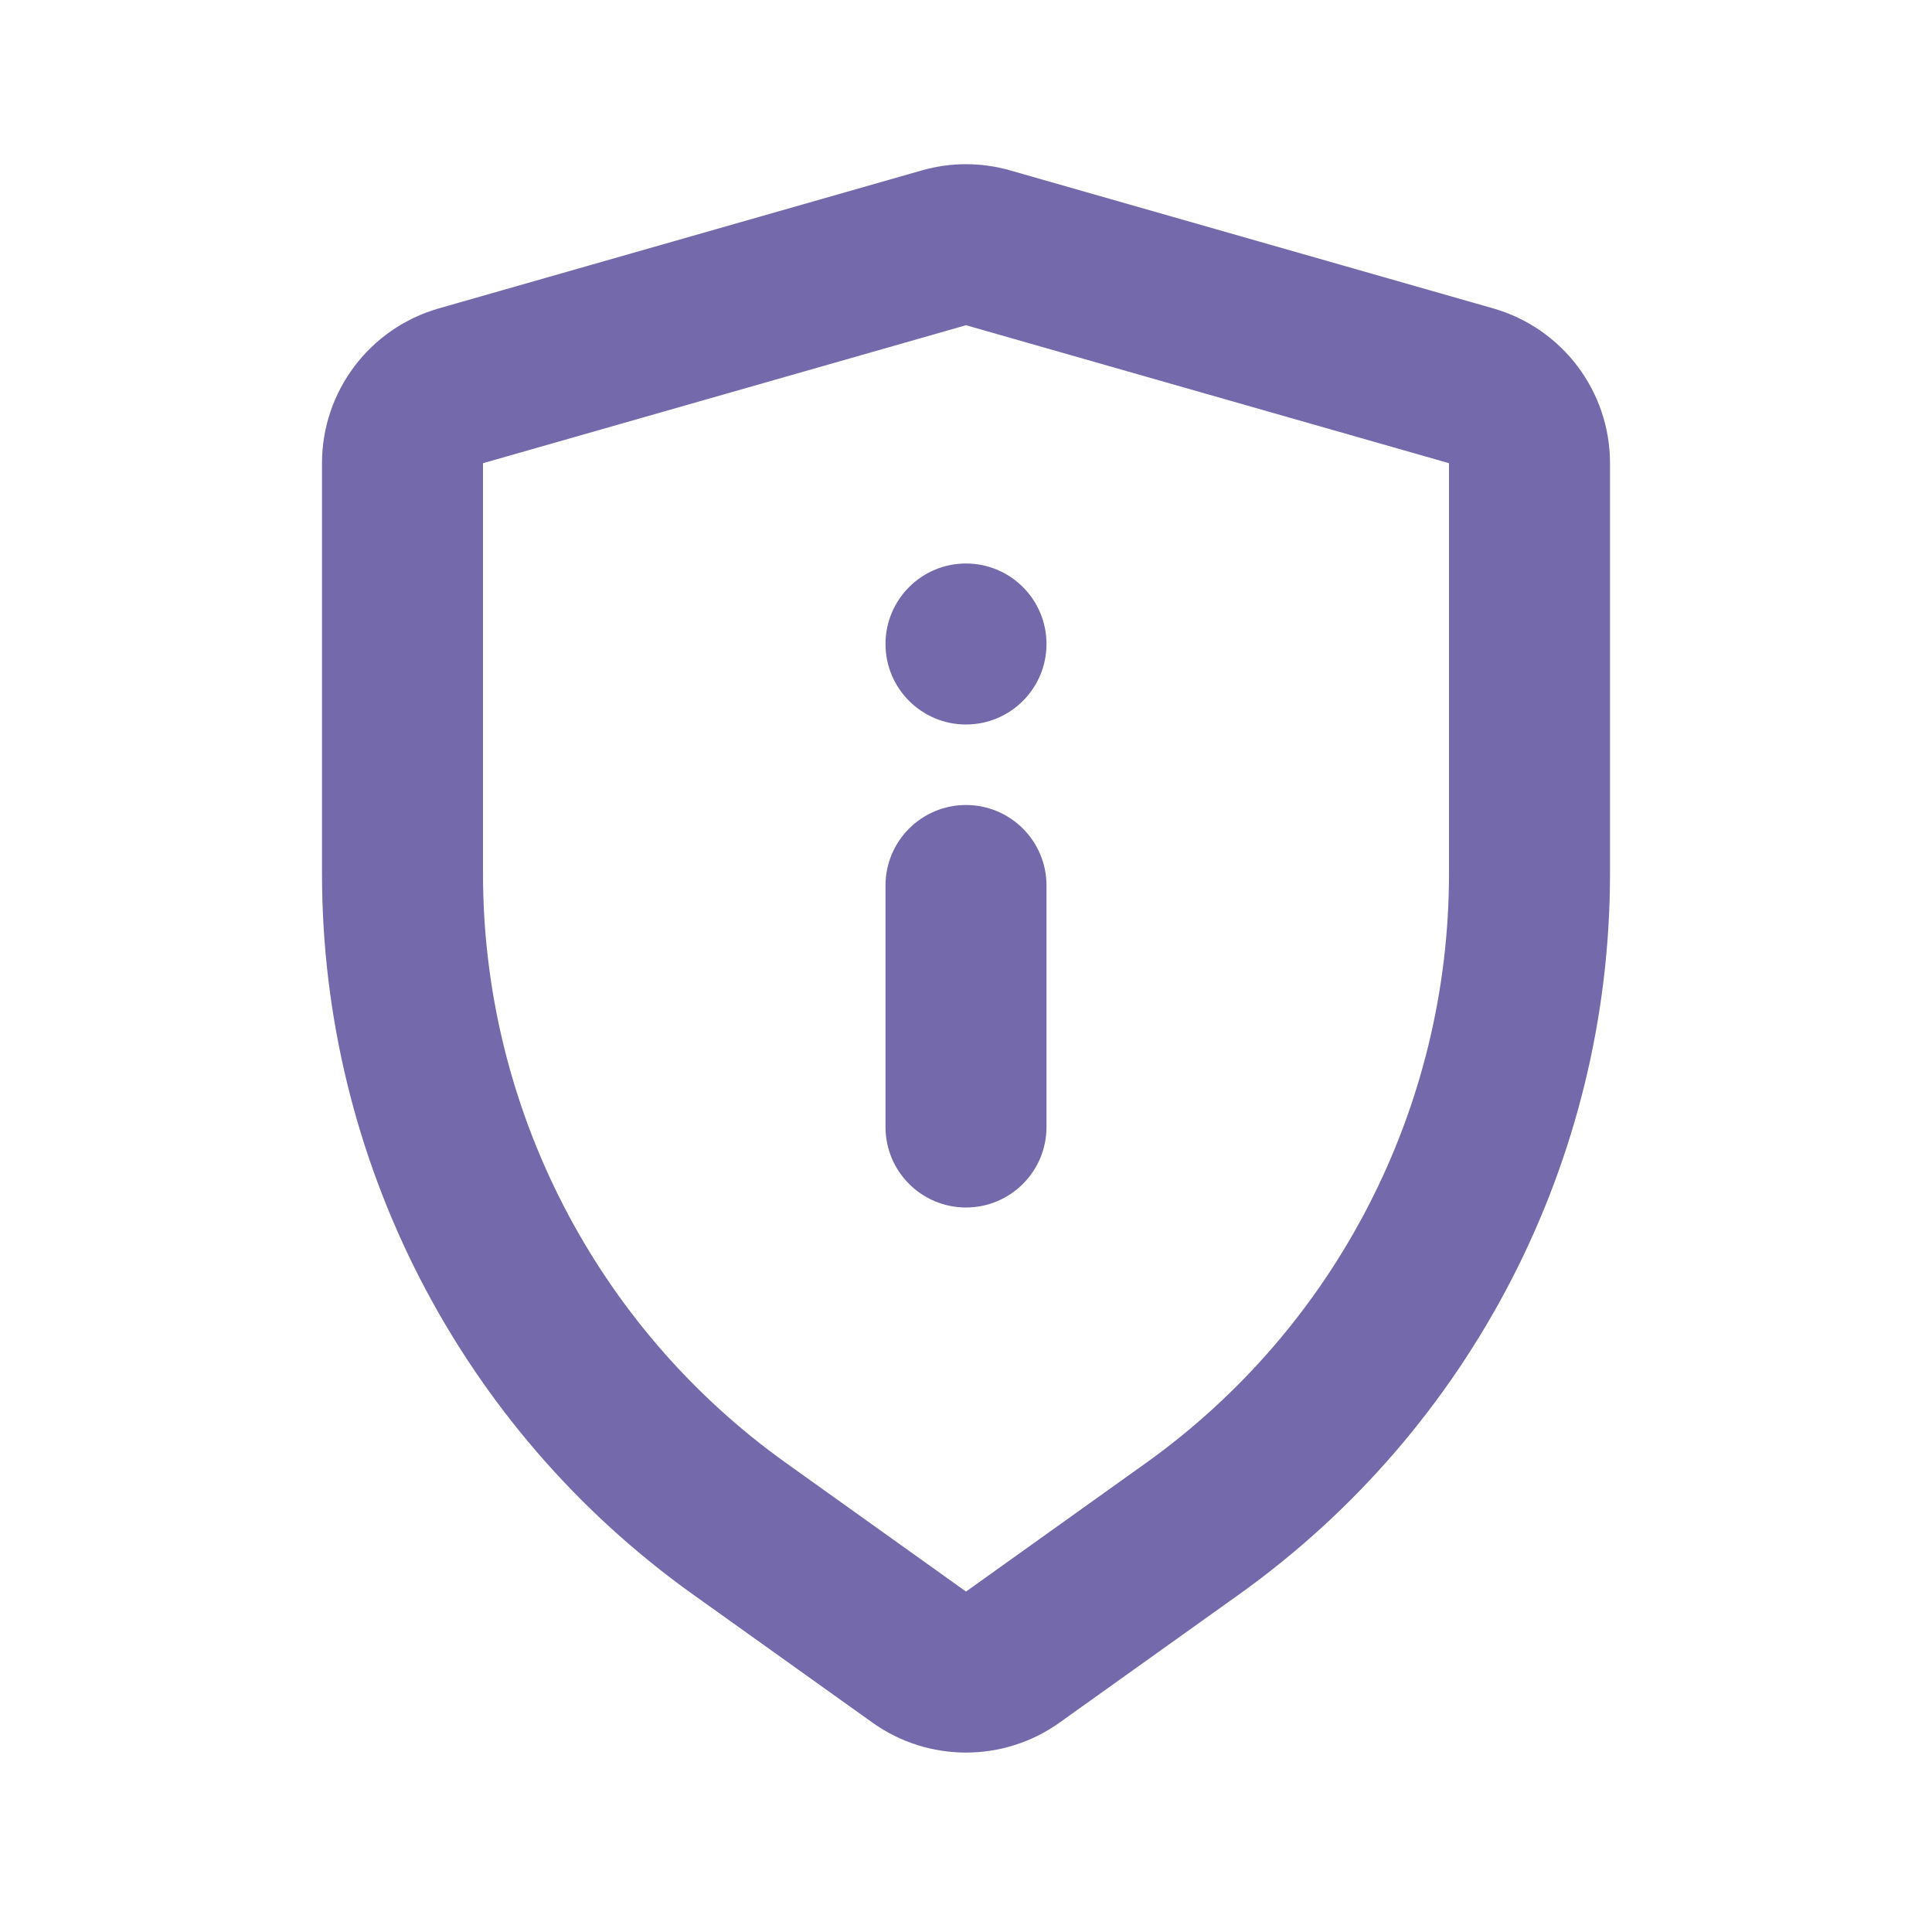 <svg width="24" height="24" viewBox="0 0 24 24" fill="none" xmlns="http://www.w3.org/2000/svg">
<g id="Shield Info">
<path id="Rectangle 13 (Stroke)" fill-rule="evenodd" clip-rule="evenodd" d="M11.451 2.117C11.81 2.014 12.19 2.014 12.549 2.117L18.549 3.831C19.408 4.077 20 4.861 20 5.754V10.854C20 14.406 18.284 17.74 15.394 19.805L13.162 21.399C12.467 21.895 11.533 21.895 10.838 21.399L8.606 19.805C5.716 17.74 4 14.406 4 10.854V5.754C4 4.861 4.592 4.077 5.451 3.831L11.451 2.117ZM12 4.04L6 5.754V10.854C6 13.76 7.404 16.488 9.769 18.177L12 19.771L14.231 18.177C16.596 16.488 18 13.76 18 10.854L18 5.754L12 4.04ZM12 10C12.552 10 13 10.448 13 11V14C13 14.552 12.552 15 12 15C11.448 15 11 14.552 11 14V11C11 10.448 11.448 10 12 10Z" fill="#7369AB"/>
<path id="Ellipse 25" d="M13 8C13 8.552 12.552 9 12 9C11.448 9 11 8.552 11 8C11 7.448 11.448 7 12 7C12.552 7 13 7.448 13 8Z" fill="#7369AB"/>
</g>
</svg>
